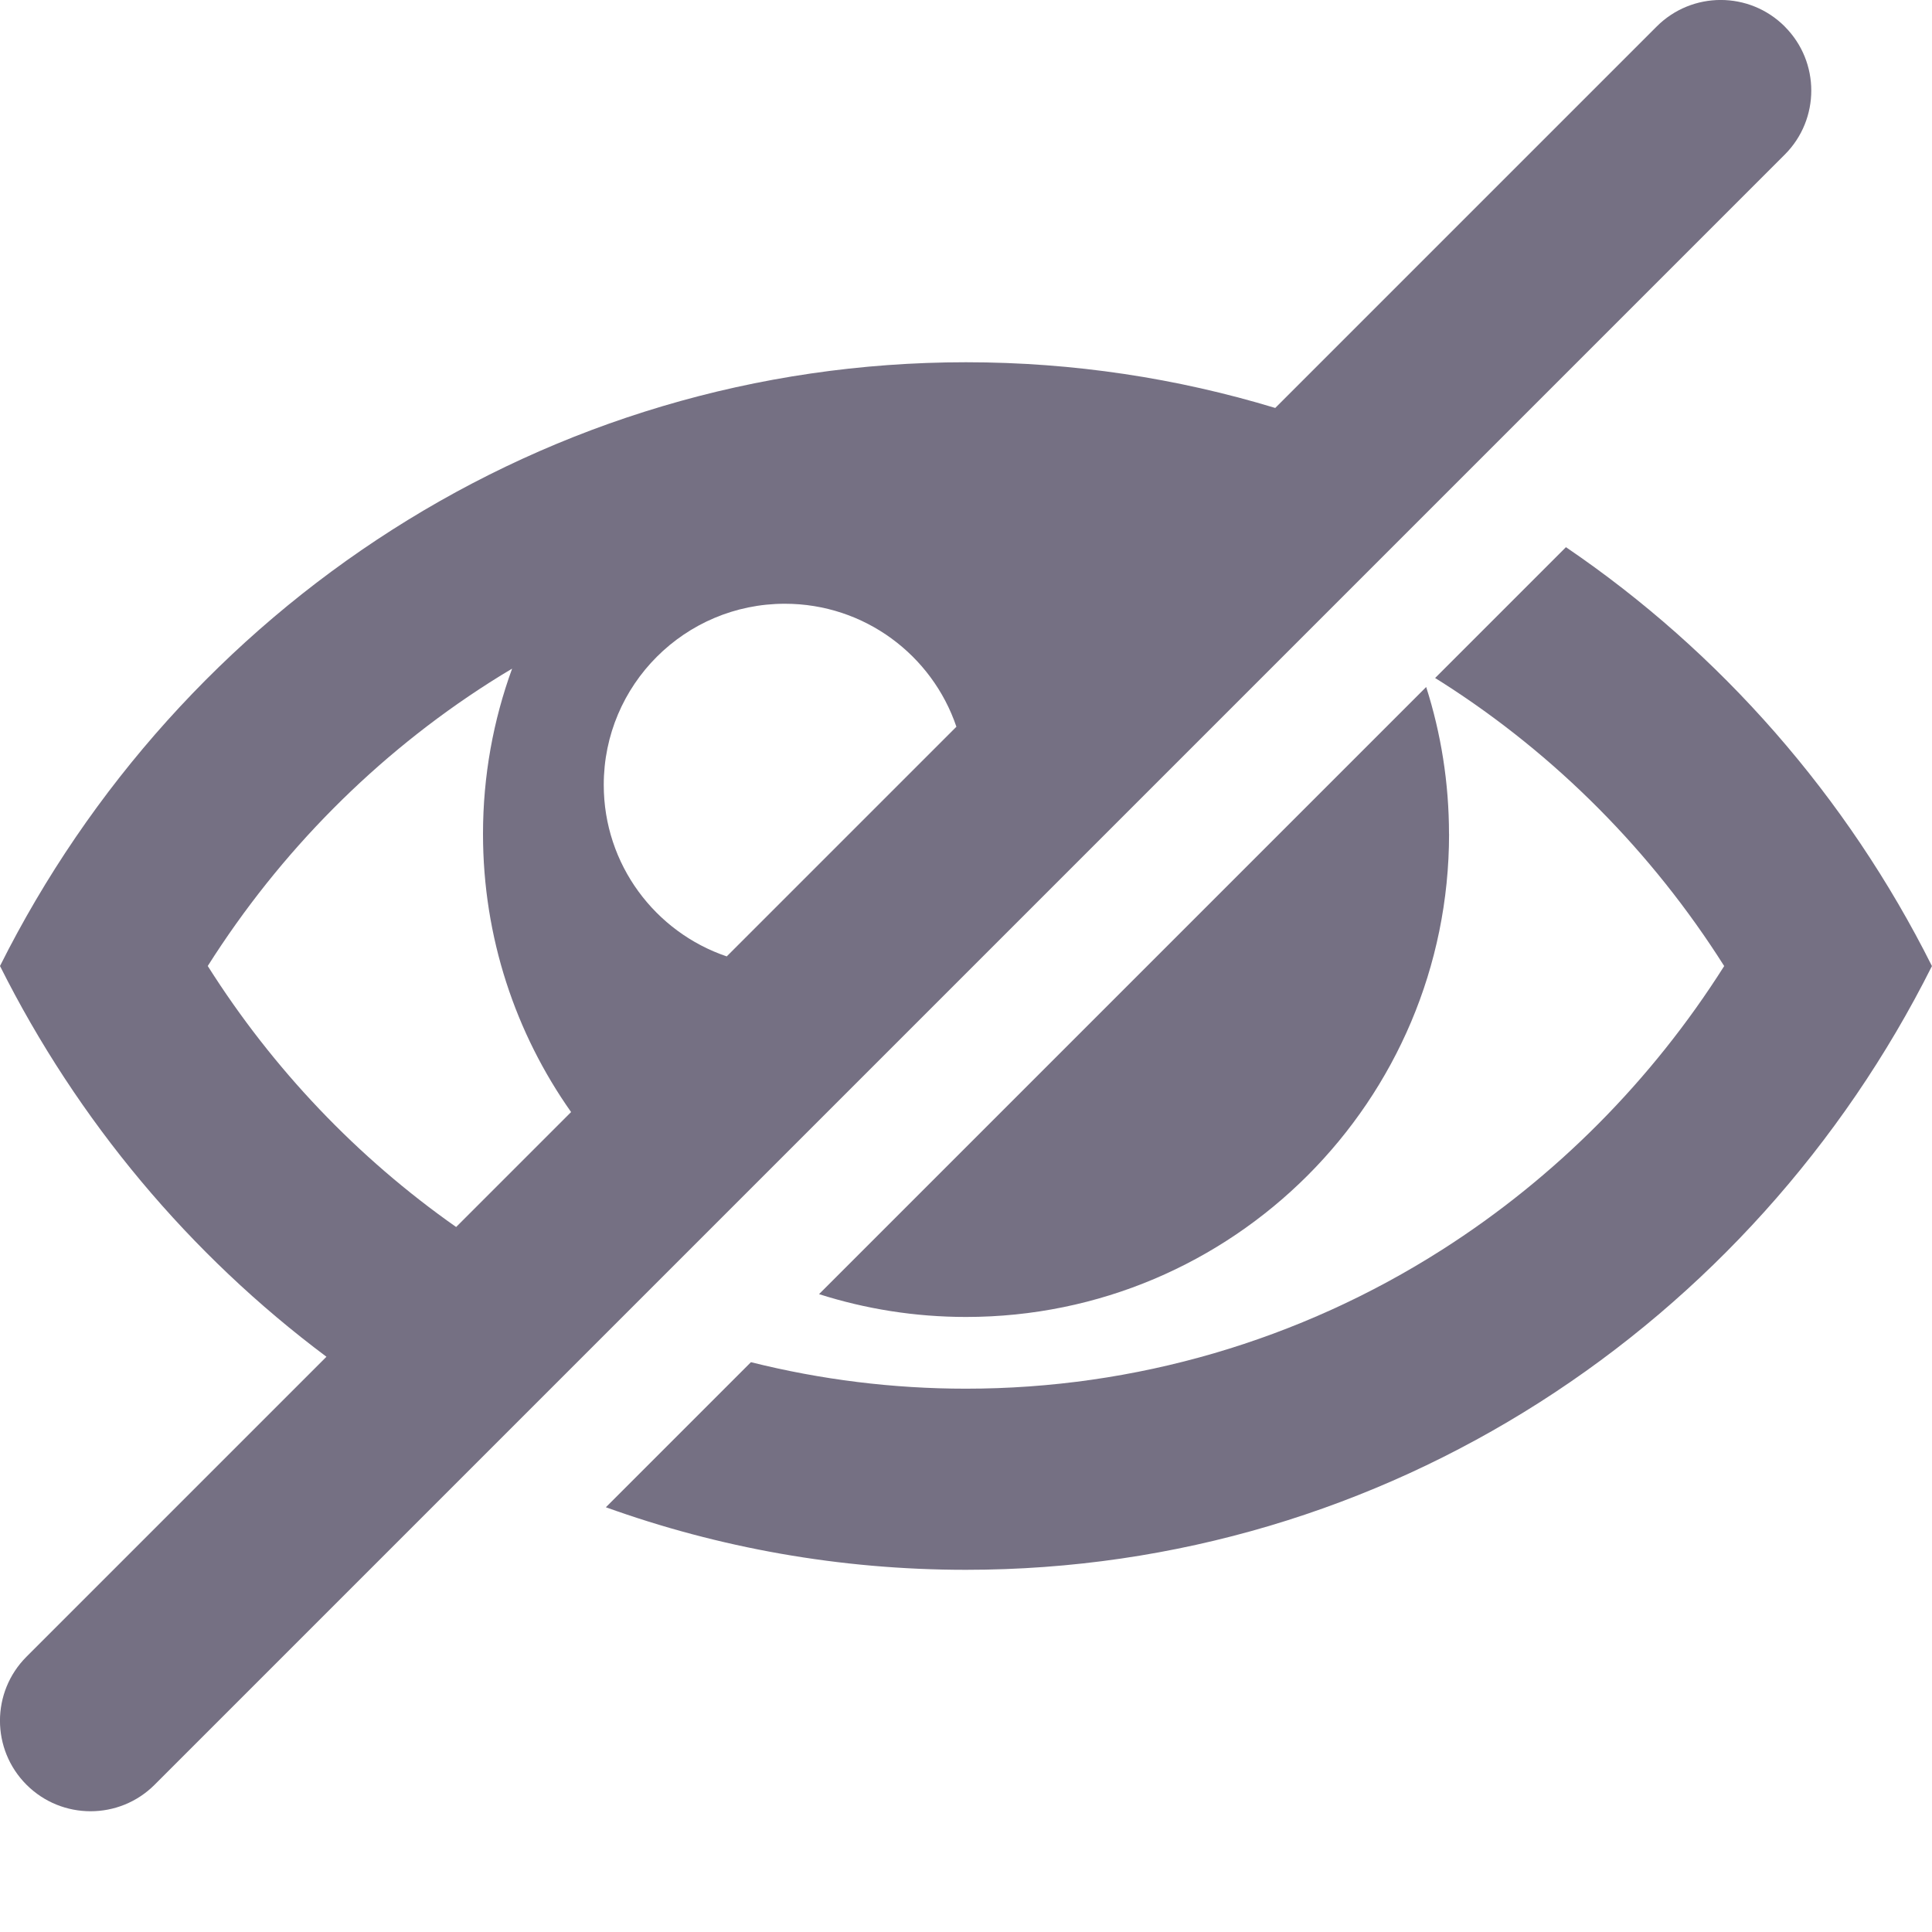 <svg xmlns="http://www.w3.org/2000/svg" viewBox="0 0 32 32">
<path d="M29.561 0.439c-0.586-0.586-1.535-0.586-2.121 0l-6.318
6.318c-1.623-0.492-3.342-0.757-5.122-0.757-6.979 0-13.028
4.064-16 10 1.285 2.566 3.145 4.782 5.407 6.472l-4.968
4.968c-0.586 0.586-0.586 1.535 0 2.121 0.293 0.293 0.677
0.439 1.061 0.439s0.768-0.146 1.061-0.439l27-27c0.586-0.586
0.586-1.536 0-2.121zM13 10c1.32 0 2.44 0.853 2.841
2.037l-3.804 3.804c-1.184-0.401-2.037-1.521-2.037-2.841
0-1.657 1.343-3 3-3zM3.441 16c1.197-1.891 2.79-3.498
4.67-4.697 0.122-0.078 0.246-0.154 0.371-0.228-0.311
0.854-0.482 1.776-0.482 2.737 0 1.715 0.54 3.304 1.459
4.607l-1.904 1.904c-1.639-1.151-3.038-2.621-4.114-4.323z" fill="#757083"></path>
<path d="M24 13.813c0-0.849-0.133-1.667-0.378-2.434l-10.056
10.056c0.768 0.245 1.586 0.378 2.435 0.378 4.418 0
8-3.582 8-8z" fill="#757083"></path>
<path d="M25.938 9.062l-2.168 2.168c0.040 0.025 0.079 0.049 0.118
0.074 1.88 1.199 3.473 2.805 4.67 4.697-1.197 1.891-2.79
3.498-4.67 4.697-2.362 1.507-5.090 2.303-7.889 2.303-1.208
0-2.403-0.149-3.561-0.439l-2.403 2.403c1.866 0.671 3.873
1.036 5.964 1.036 6.978 0 13.027-4.064
16-10-1.407-2.81-3.504-5.2-6.062-6.938z" fill="#757083"></path>
</svg>

